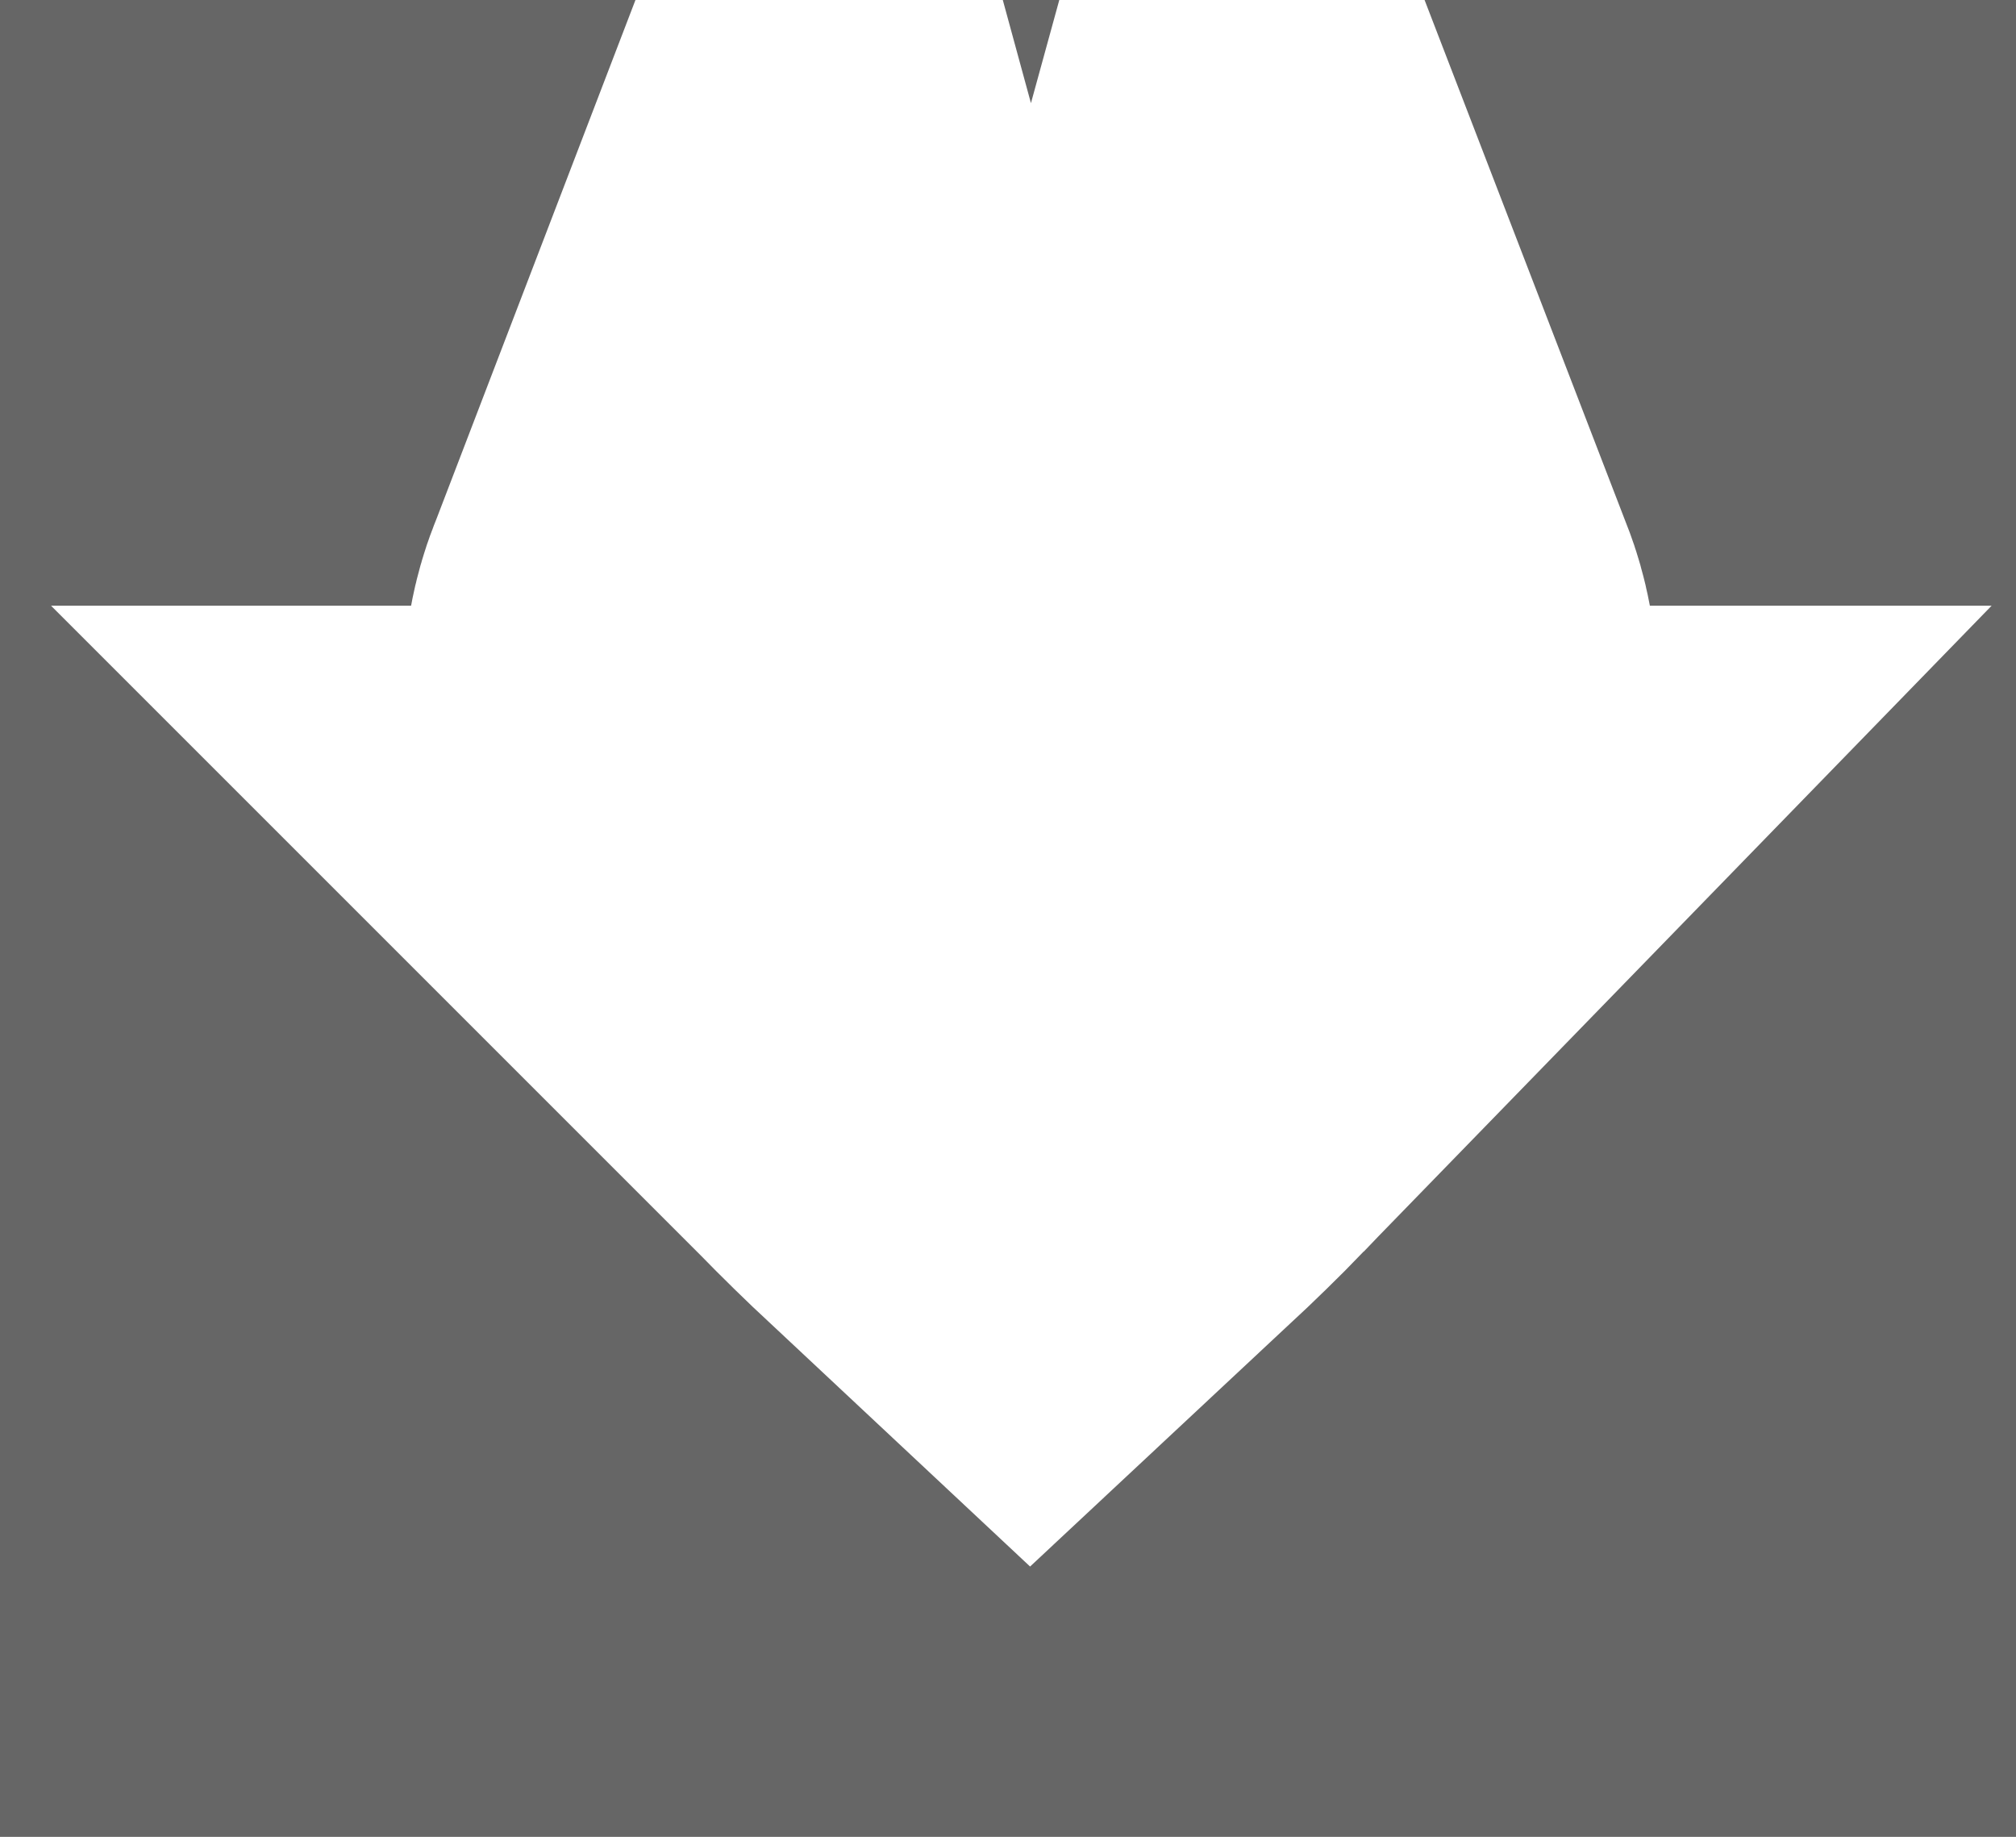 <svg width="45" height="41" viewBox="0 0 45 41" fill="none" xmlns="http://www.w3.org/2000/svg">
<rect x="0" y="0" width="45" height="41" fill="#808080" stroke="none"/>
<rect width="45" height="41" fill="black" fill-opacity="0.2"/>
<path d="M21.66 22.02L21.661 22.021C22.113 22.486 22.564 22.925 22.999 23.332C23.436 22.924 23.888 22.485 24.34 22.02H21.66ZM21.66 22.02C20.183 20.498 19.16 19.164 18.508 18.08L21.66 22.02ZM17.294 14.437L17.294 14.437L17.294 14.437ZM17.612 14.796C17.619 14.777 17.626 14.76 17.633 14.744L17.612 14.796ZM28.393 14.8C28.462 14.979 28.501 15.174 28.5 15.403L28.5 15.414V15.425C28.5 15.59 28.469 15.915 28.301 16.407L28.298 16.416L28.295 16.425C28.159 16.824 27.91 17.383 27.492 18.079L28.393 14.8ZM17.5 15.425C17.5 15.179 17.542 14.976 17.611 14.796L18.507 18.079C18.099 17.398 17.845 16.831 17.699 16.405C17.53 15.914 17.5 15.59 17.5 15.425ZM27.491 18.08C26.84 19.164 25.817 20.497 24.342 22.017L27.491 18.08Z" fill="white" stroke="white" stroke-width="17"/>
</svg>
